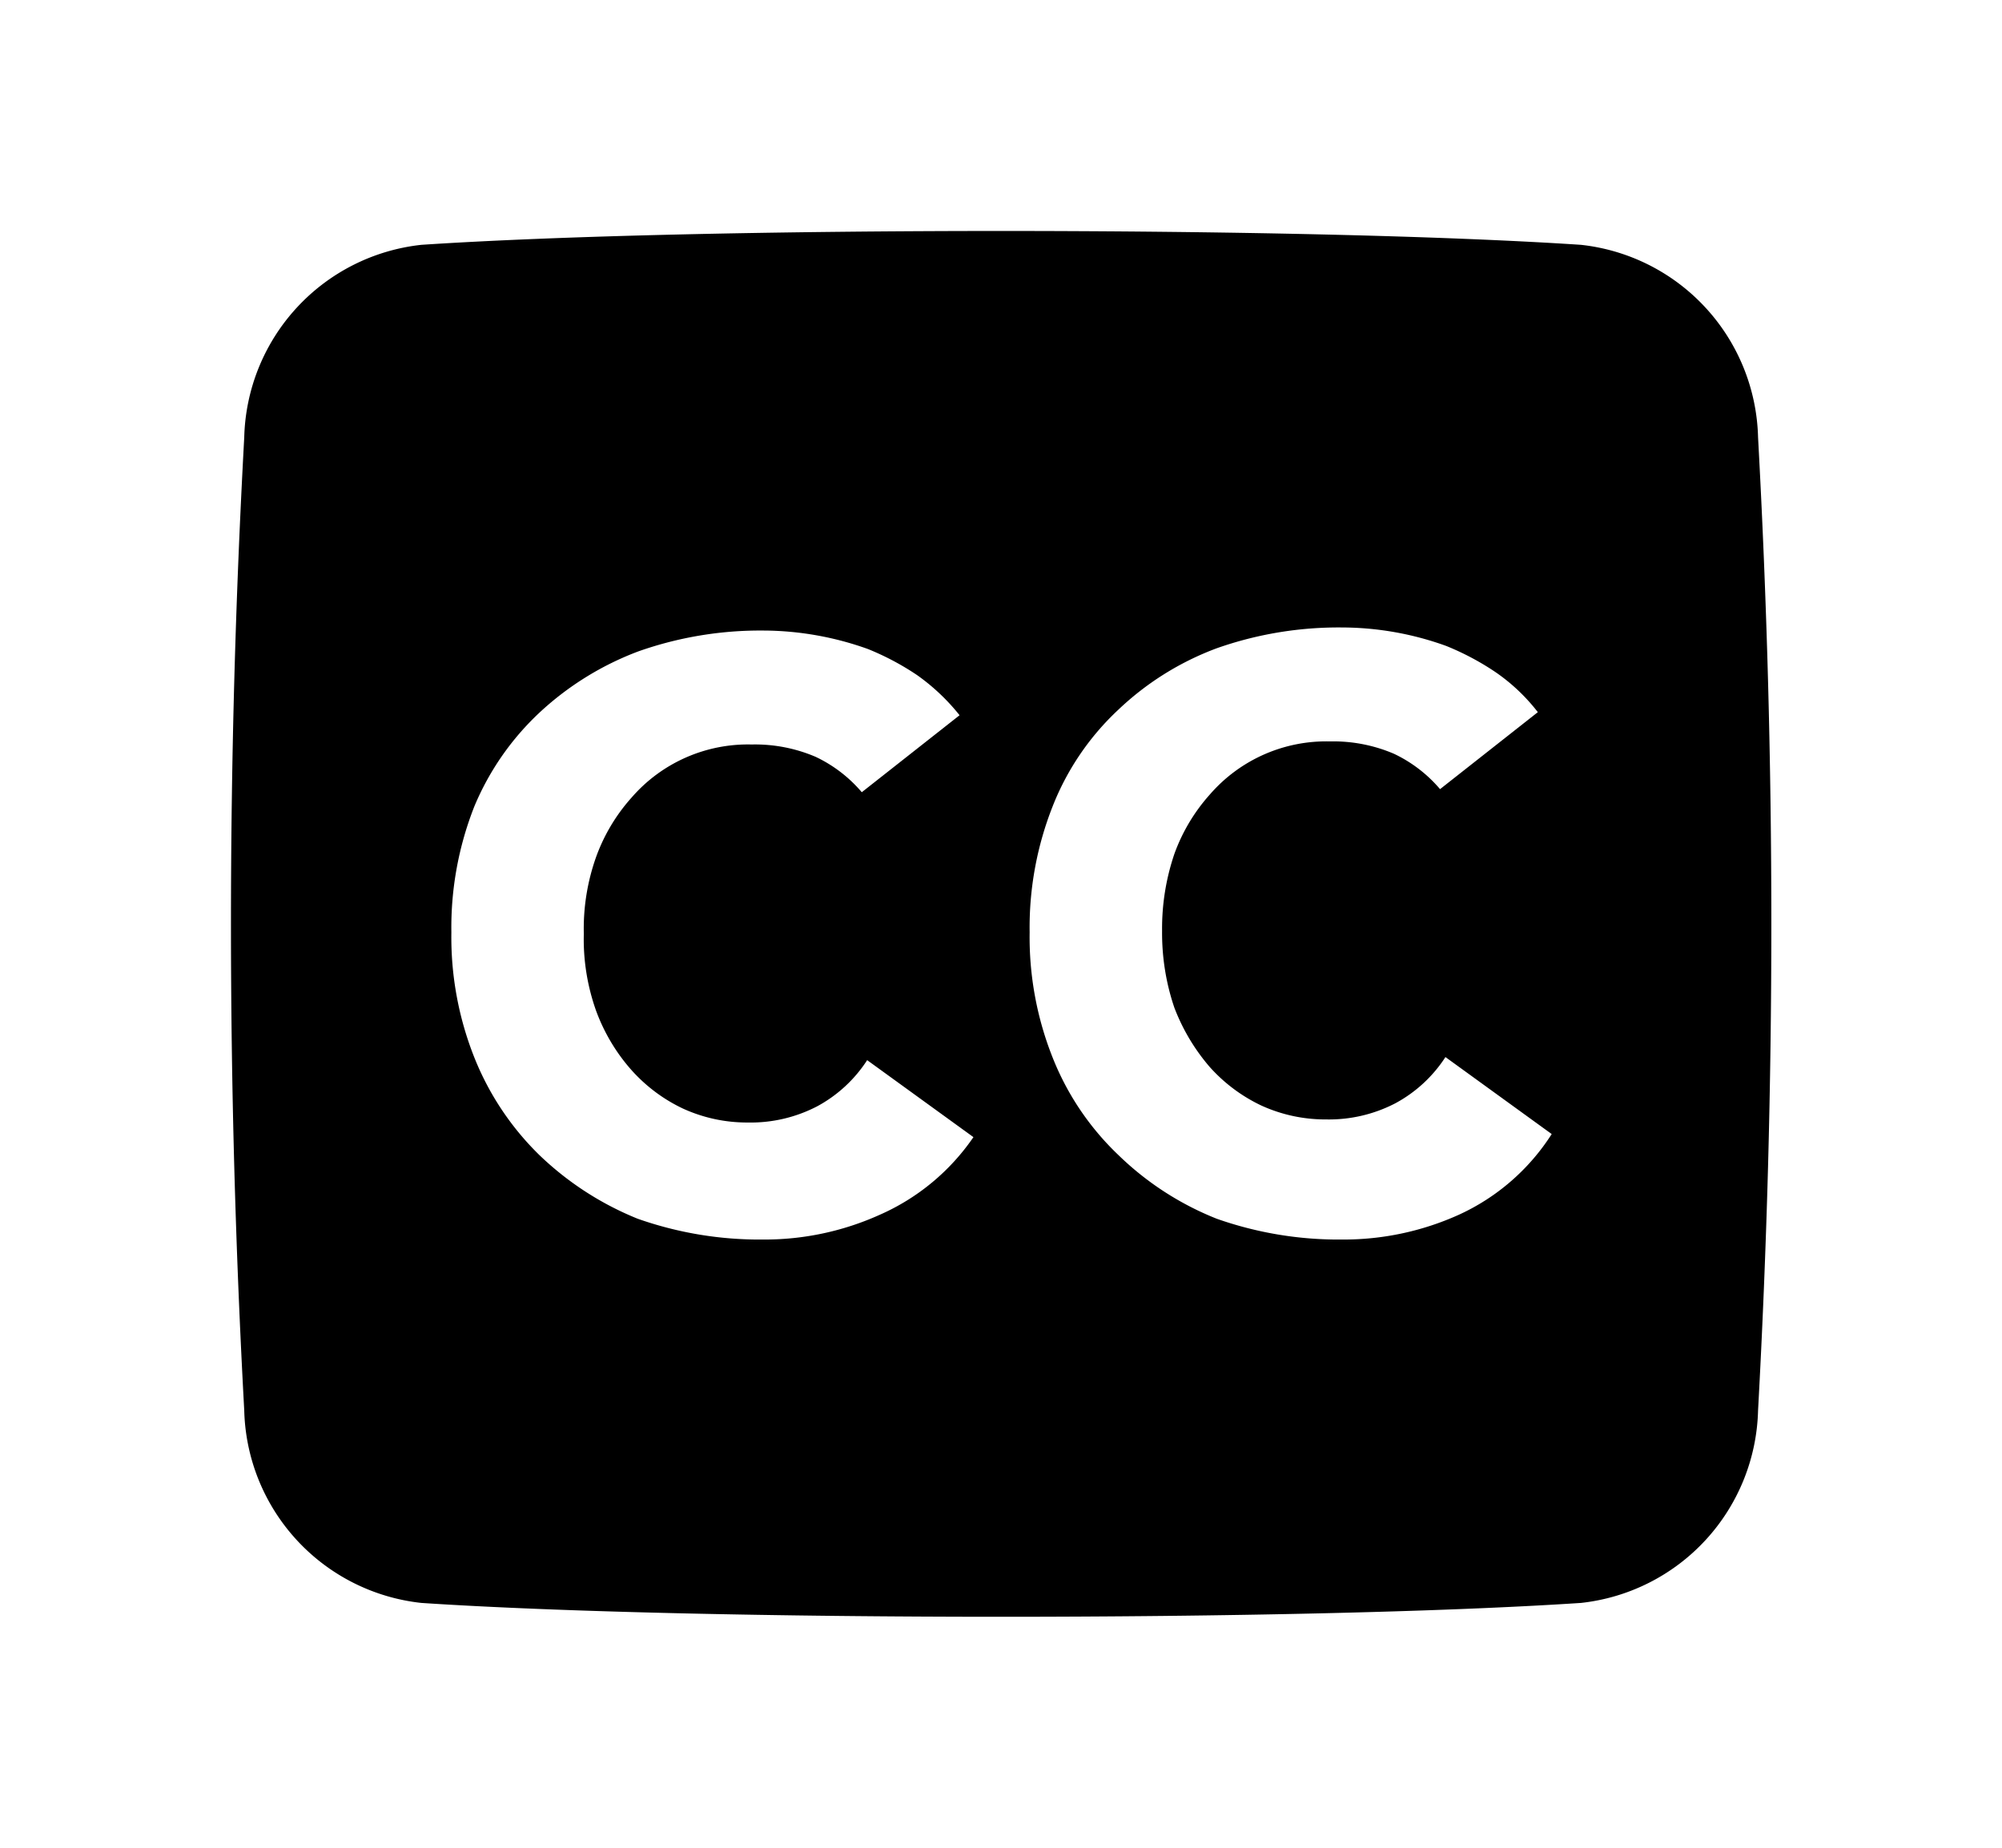 <svg aria-hidden="true" viewBox="0 0 26 24" slot="on">
  <path d="M22.832 5.68a2.58 2.58 0 0 0-2.3-2.5c-3.62-.24-11.44-.24-15.06 0a2.58 2.58 0 0 0-2.3 2.5c-.23 4.21-.23 8.43 0 12.64a2.58 2.58 0 0 0 2.3 2.5c3.62.24 11.44.24 15.06 0a2.58 2.58 0 0 0 2.3-2.5c.23-4.21.23-8.43 0-12.64Zm-11.41 10.1a3.63 3.63 0 0 1-1.51.32 4.76 4.76 0 0 1-1.63-.27 4 4 0 0 1-1.28-.83 3.67 3.67 0 0 1-.84-1.26 4.23 4.23 0 0 1-.3-1.63 4.28 4.28 0 0 1 .3-1.64 3.53 3.53 0 0 1 .84-1.21 3.89 3.89 0 0 1 1.29-.8 4.76 4.76 0 0 1 1.63-.27 4.06 4.06 0 0 1 1.35.24c.225.091.44.205.64.34a2.7 2.7 0 0 1 .55.52l-1.27 1a1.79 1.79 0 0 0-.6-.46 2 2 0 0 0-.83-.16 2 2 0 0 0-1.56.69 2.35 2.35 0 0 0-.46.77 2.78 2.78 0 0 0-.16 1c-.009.34.046.68.16 1 .104.283.26.545.46.77.188.21.415.38.67.5a2 2 0 0 0 .84.18 1.87 1.87 0 0 0 .9-.21 1.78 1.78 0 0 0 .65-.6l1.38 1a2.88 2.88 0 0 1-1.22 1.01Zm7.52 0a3.63 3.63 0 0 1-1.51.32 4.76 4.76 0 0 1-1.63-.27 3.89 3.89 0 0 1-1.28-.83 3.55 3.55 0 0 1-.85-1.26 4.23 4.23 0 0 1-.3-1.63 4.28 4.28 0 0 1 .3-1.64 3.43 3.43 0 0 1 .85-1.25 3.75 3.75 0 0 1 1.28-.8 4.76 4.76 0 0 1 1.63-.27 4 4 0 0 1 1.35.24c.225.091.44.205.64.34.21.144.395.32.55.52l-1.27 1a1.79 1.79 0 0 0-.6-.46 2 2 0 0 0-.83-.16 2 2 0 0 0-1.56.69 2.352 2.352 0 0 0-.46.77 3.01 3.01 0 0 0-.16 1c-.003.34.05.678.16 1 .108.282.263.542.46.77.188.21.416.38.67.5a2 2 0 0 0 .84.18 1.87 1.87 0 0 0 .9-.21 1.78 1.78 0 0 0 .65-.6l1.38 1a2.82 2.82 0 0 1-1.21 1.05Z"/>
</svg>
